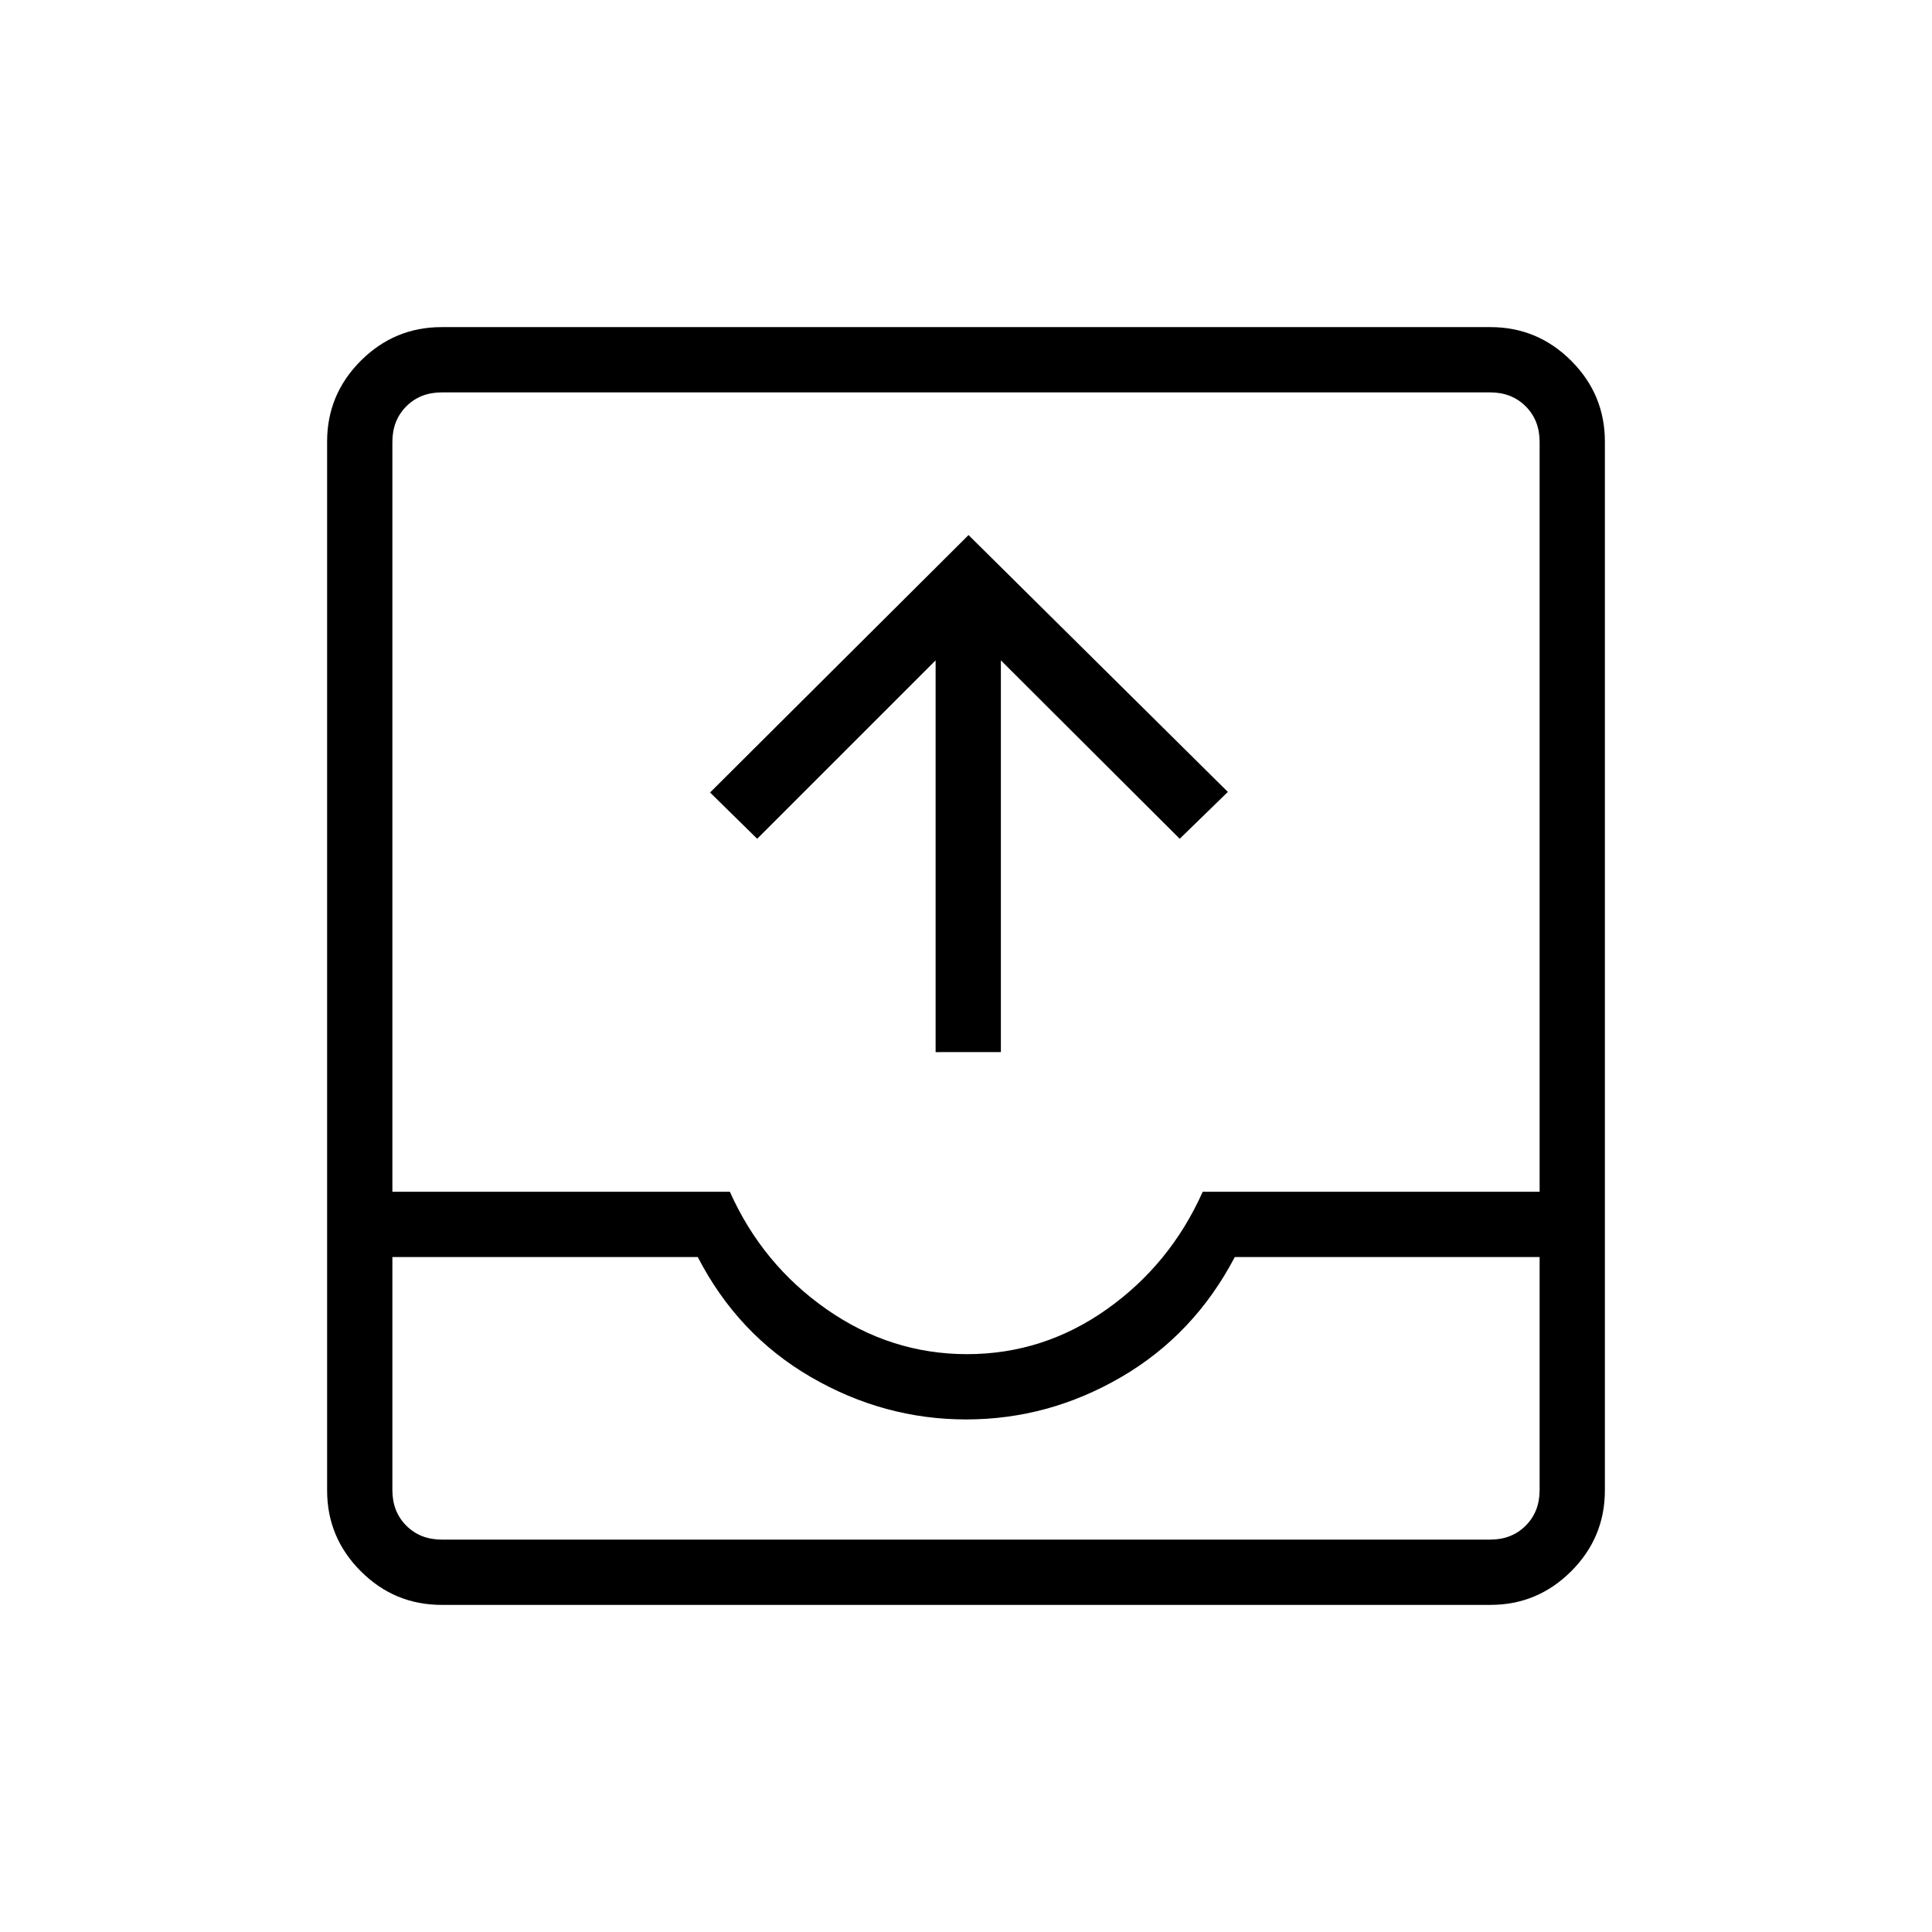 <svg xmlns="http://www.w3.org/2000/svg" height="40" viewBox="0 -960 960 960" width="40"><path d="M464.9-437.21v-194.66l-88.66 88.65-23.41-23 128.43-127.91L610.12-566.5l-23.93 23.28-88.86-88.65v194.66H464.9ZM219.41-162.54q-23.41 0-40.14-16.73t-16.73-40.14v-521.18q0-23.41 16.73-40.14t40.14-16.73h521.18q23.41 0 40.14 16.73t16.73 40.14v521.18q0 23.41-16.73 40.14t-40.14 16.73H219.41Zm.18-32.43h520.82q10.77 0 17.69-6.93 6.93-6.92 6.93-17.69v-115.79H613.56q-20.21 38.53-56.39 59.61-36.17 21.08-77.09 21.08-40.91 0-77.2-21.08-36.28-21.08-56.16-59.61H194.97v115.79q0 10.77 6.93 17.69 6.92 6.93 17.69 6.93Zm260.94-92.16q37.94 0 69.48-22.34 31.53-22.35 47.61-58.35h167.41v-372.59q0-10.77-6.93-17.69-6.92-6.93-17.69-6.93H219.59q-10.77 0-17.69 6.93-6.93 6.92-6.93 17.69v372.59h167.7q16.07 36 48 58.35 31.92 22.34 69.86 22.34Zm-260.94 92.16h-24.62 570.06-545.44Z"/></svg>